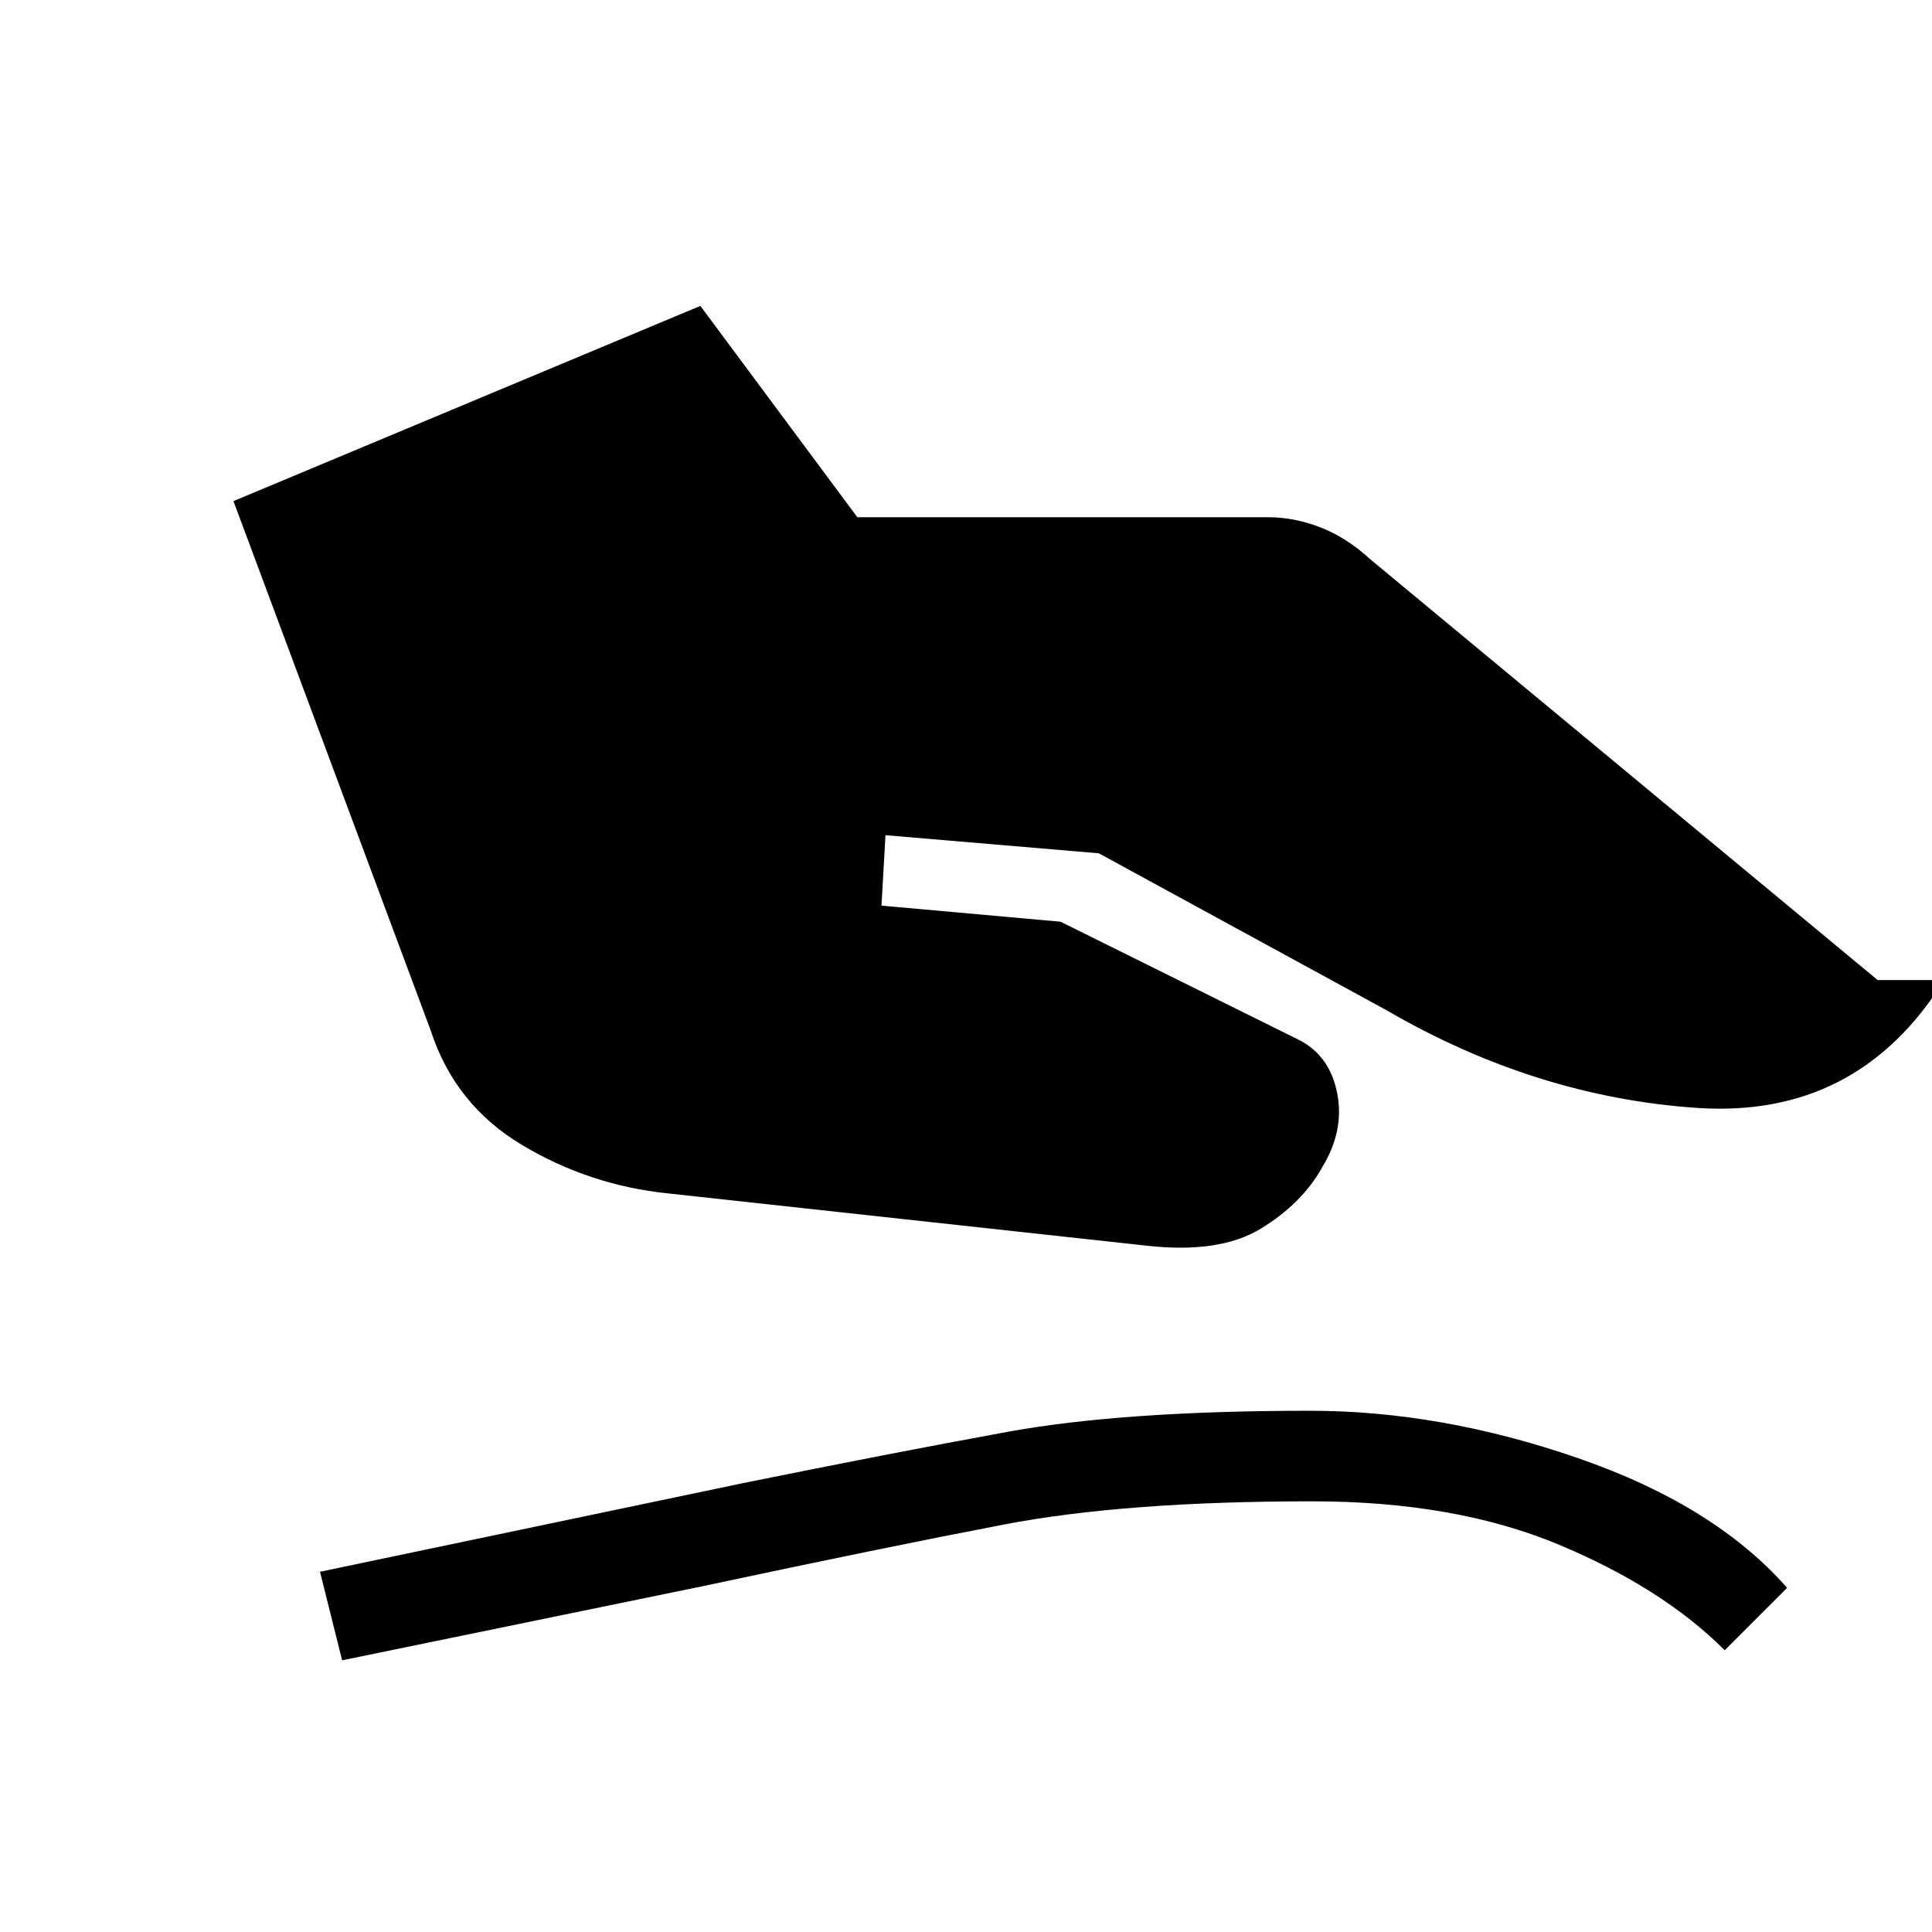 <svg xmlns="http://www.w3.org/2000/svg" height="20" viewBox="0 -960 960 960" width="20"><path d="M332-367q-39-4-72.5-24T214-448l-98-263 232-97 78 105h204q13 0 26 5t25 16l252 209h33q-43 69-123 63.5T689-458l-143-78-106-9-2 35 89 8 119 59q15 8 18.5 26.5T657-380q-10 18-30.5 30.5T570-341l-238-26ZM170-135l-11-44 210-44q74-15 131.5-25.5T651-259q65 0 133 23.5T888-171l-31 31q-31-31-82.5-52.5T652-214q-93 0-153 11.5T350-172l-180 37Z"/></svg>